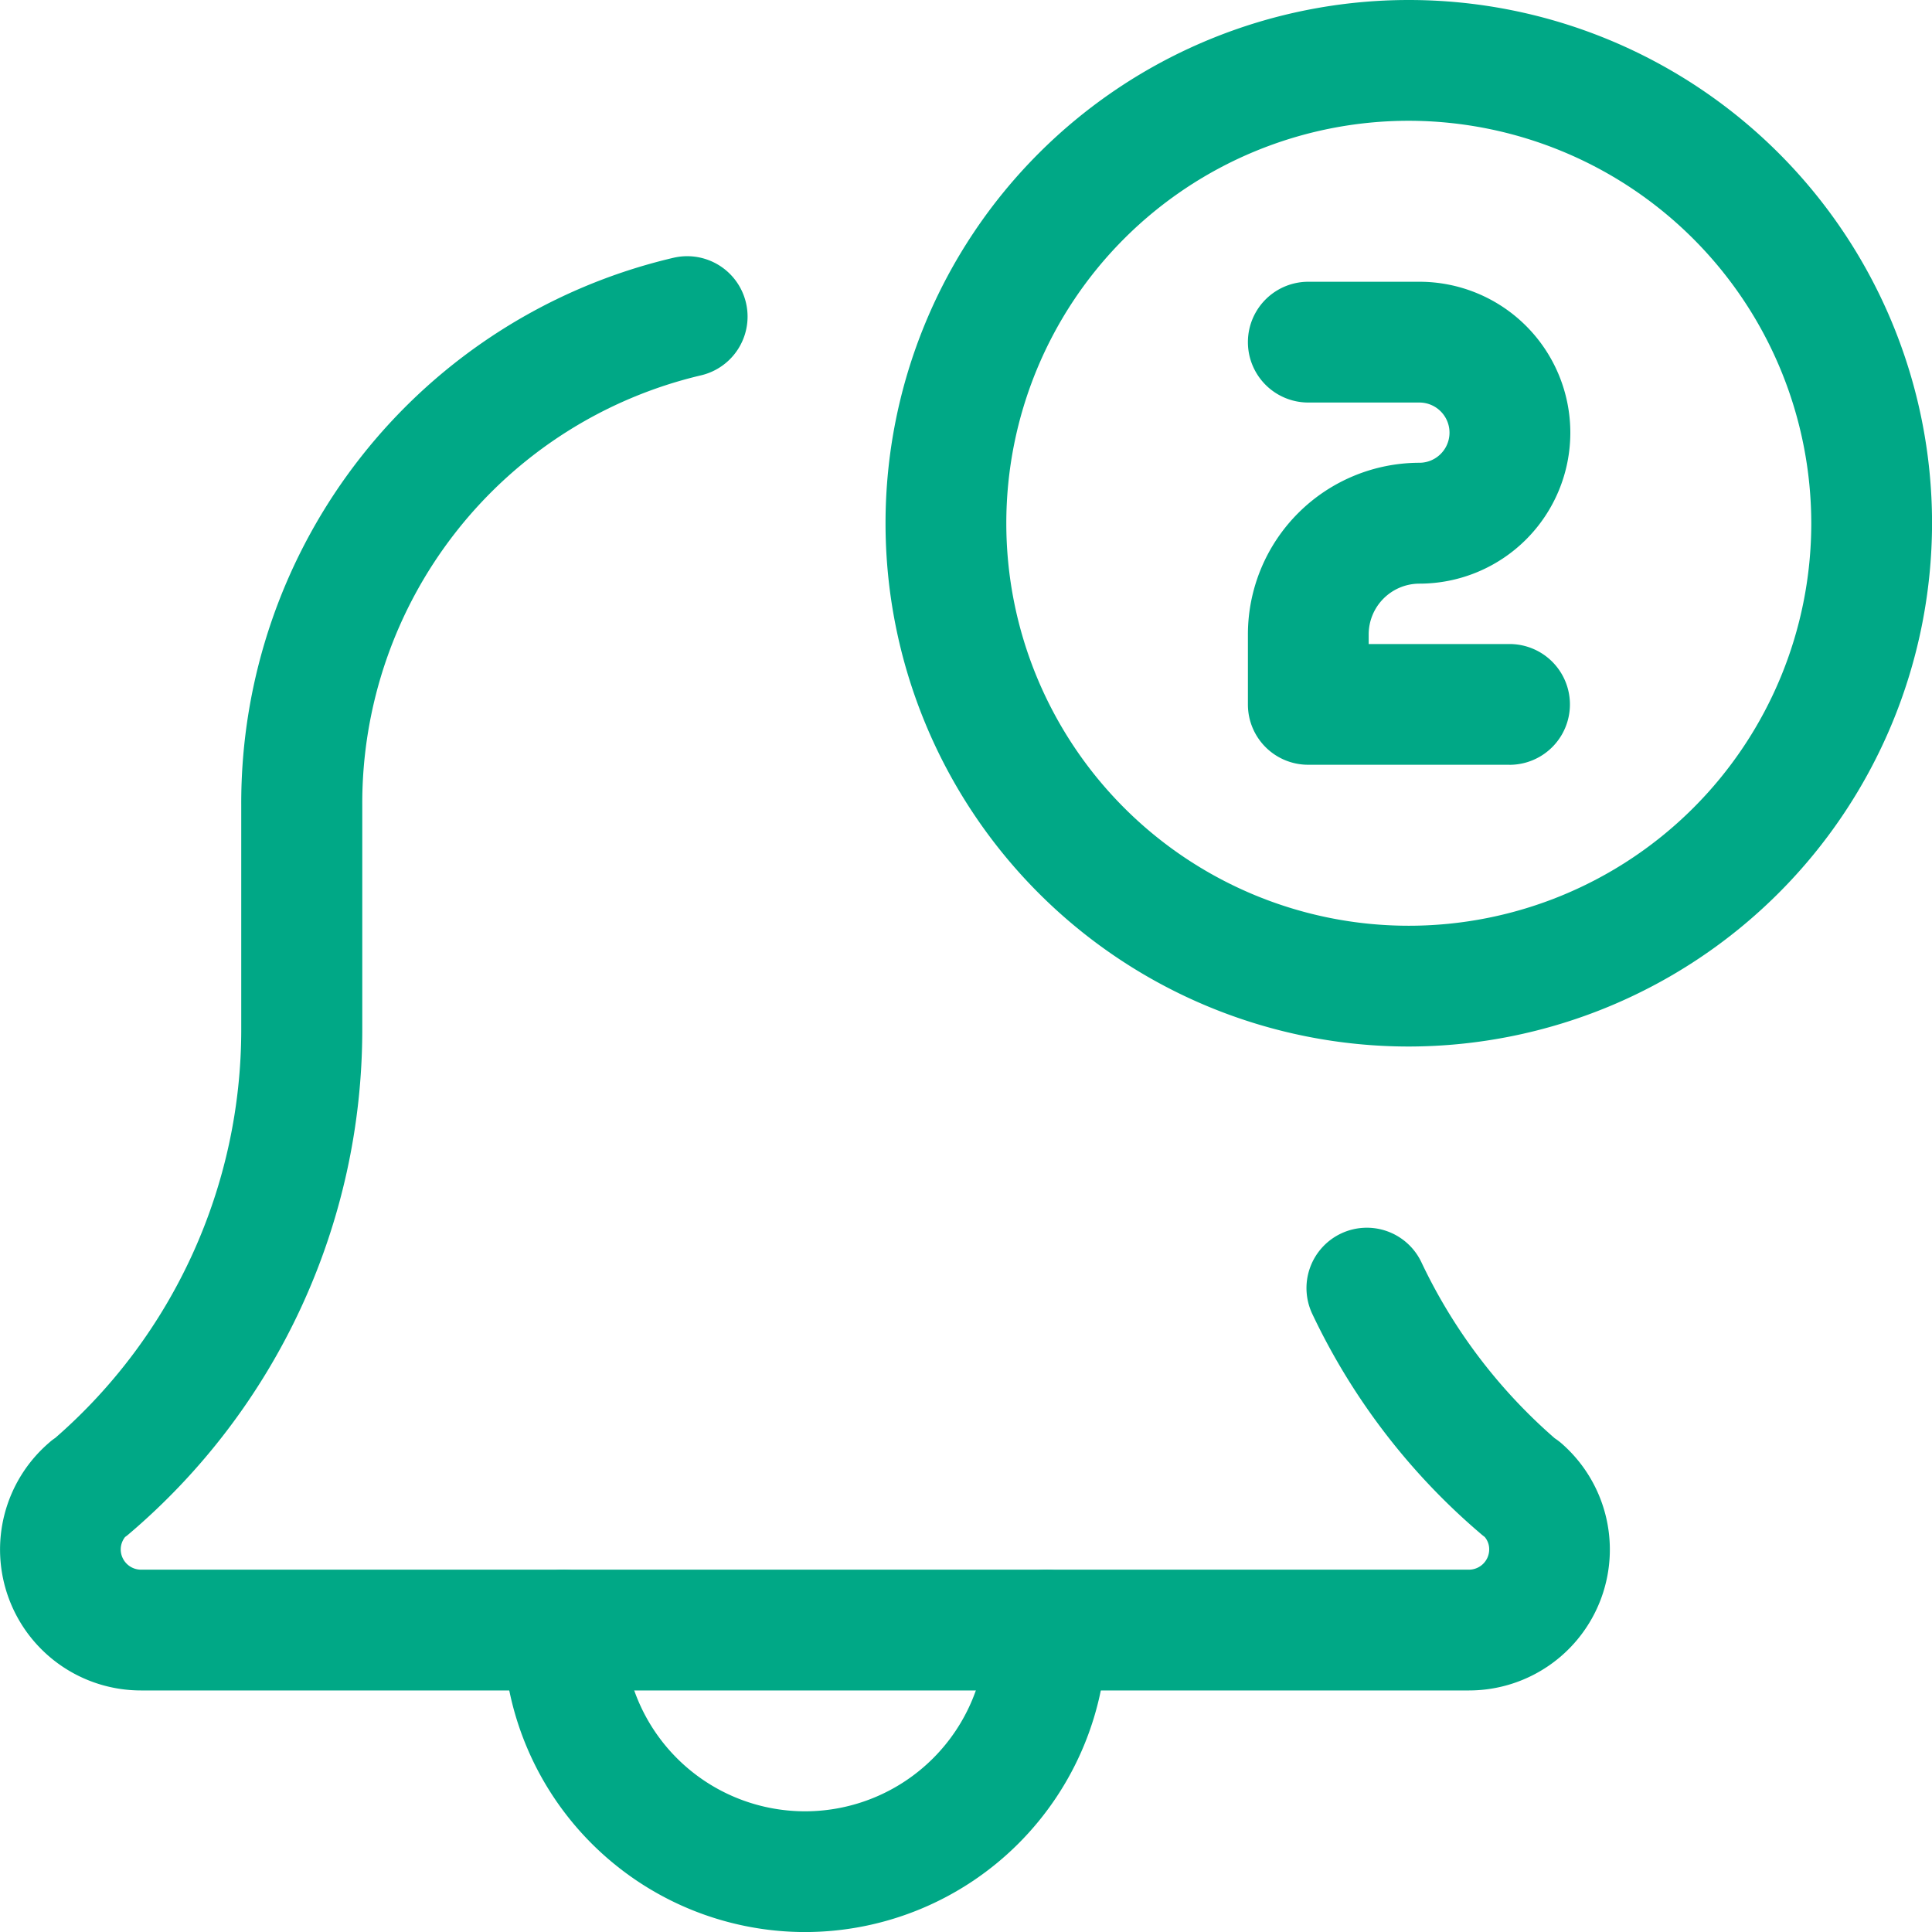 <svg xmlns="http://www.w3.org/2000/svg" width="38.488" height="38.488" viewBox="0 0 38.488 38.488"><path d="M139.346,423.217a6.02,6.02,0,0,1-6.014-6.014,1.2,1.2,0,0,1,2.406,0,3.608,3.608,0,0,0,7.217,0,1.2,1.2,0,0,1,2.406,0A6.02,6.02,0,0,1,139.346,423.217Zm0,0" transform="translate(-123.309 -384.728)" fill="#00a886"/><path d="M29.267,96.4H2.806A2.807,2.807,0,0,1,.981,91.462.967.967,0,0,1,1.1,91.37a10.782,10.782,0,0,0,3.706-8.136V78.76a11.154,11.154,0,0,1,8.608-10.9,1.2,1.2,0,1,1,.552,2.341A8.757,8.757,0,0,0,7.217,78.76v4.474A13.186,13.186,0,0,1,2.559,93.291c-.021.018-.043.036-.066.051a.4.4,0,0,0-.088.252.405.405,0,0,0,.4.4H29.267a.405.405,0,0,0,.4-.4.381.381,0,0,0-.088-.25c-.022-.018-.045-.034-.066-.053A13.134,13.134,0,0,1,26.143,88.9a1.2,1.2,0,0,1,2.173-1.031,10.73,10.73,0,0,0,2.656,3.507,1.278,1.278,0,0,1,.119.088A2.806,2.806,0,0,1,29.267,96.4Zm0,0" transform="translate(0 -62.724)" fill="#00a886"/><path d="M245.092,20.848a10.424,10.424,0,1,1,10.424-10.424A10.436,10.436,0,0,1,245.092,20.848Zm0-18.442a8.018,8.018,0,1,0,8.018,8.018A8.027,8.027,0,0,0,245.092,2.406Zm0,0" transform="translate(-217.027)" fill="#00a886"/><path d="M335.88,84.29h-4.009a1.2,1.2,0,0,1-1.2-1.2v-1.4a3.421,3.421,0,0,1,3.416-3.416.6.6,0,0,0,0-1.2h-2.213a1.2,1.2,0,0,1,0-2.406h2.213a3.007,3.007,0,0,1,0,6.014,1.012,1.012,0,0,0-1.01,1.01v.193h2.806a1.2,1.2,0,0,1,0,2.406Zm0,0" transform="translate(-305.811 -69.055)" fill="#00a886"/></svg>